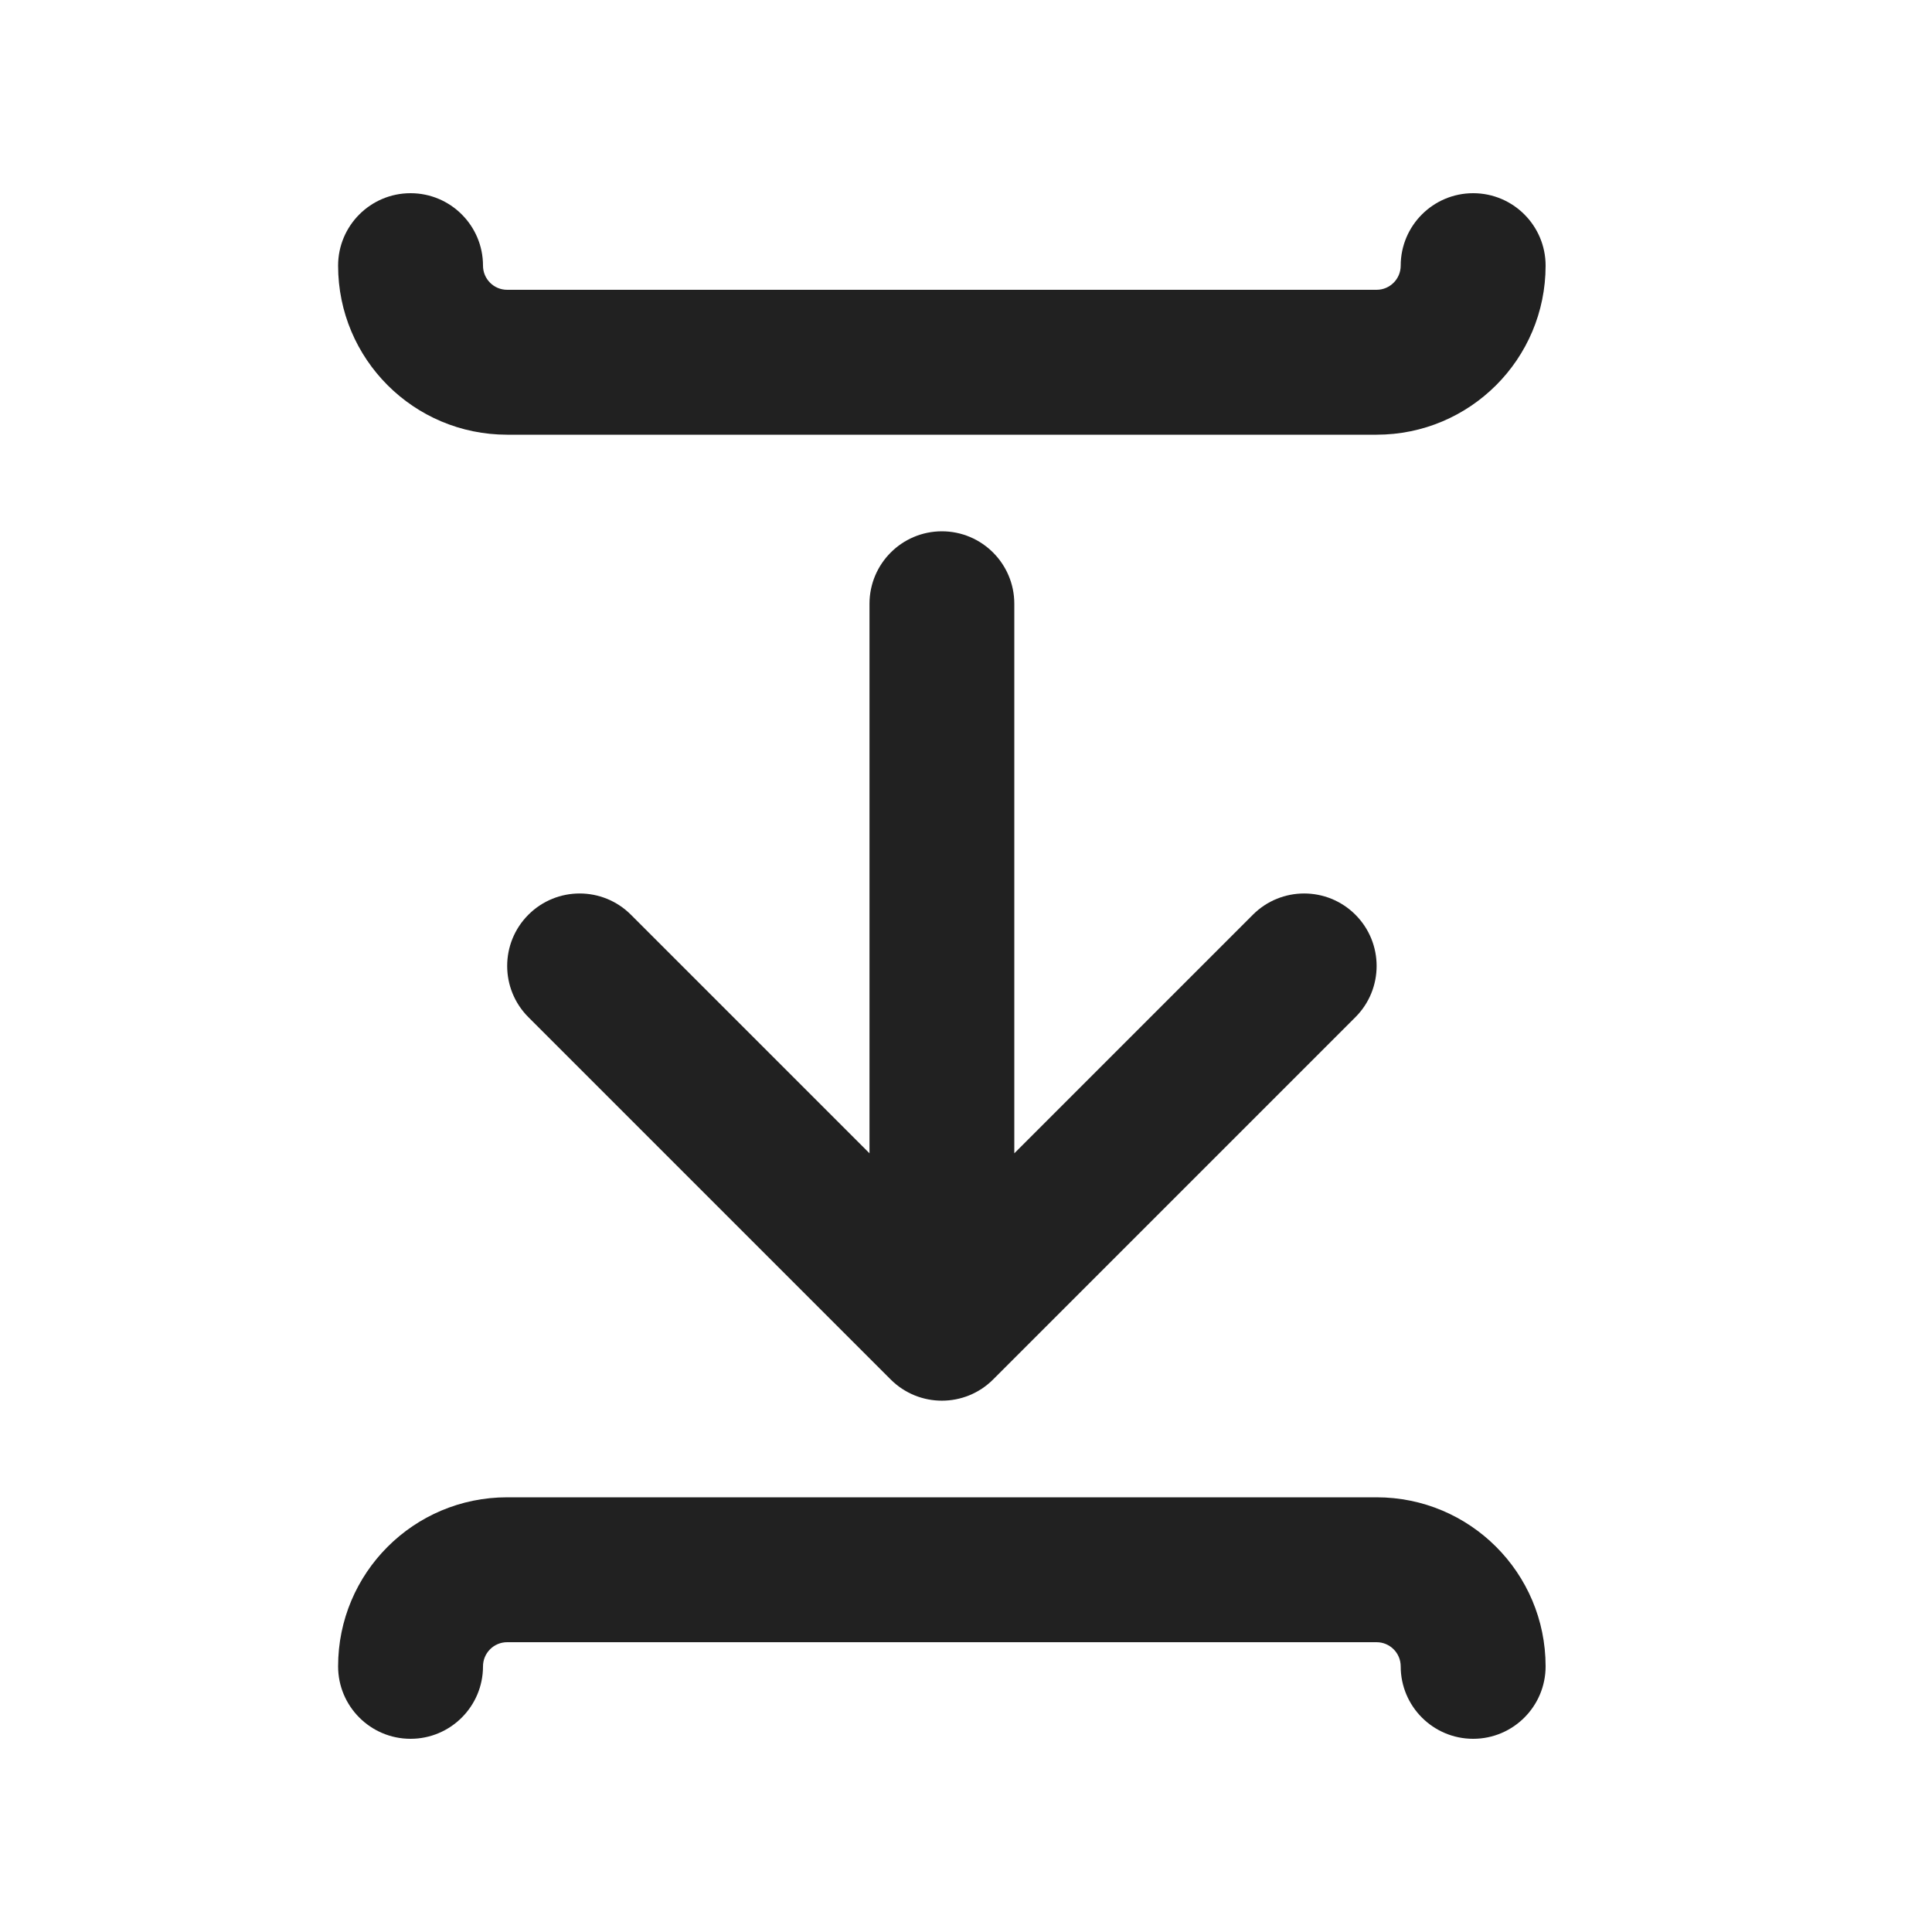 <svg width="20" height="20" viewBox="0 0 20 20" fill="none" xmlns="http://www.w3.org/2000/svg">
<path d="M9.75,5.5c0.414,0 0.75,0.336 0.75,0.75v5.689l2.47,-2.47c0.293,-0.293 0.768,-0.293 1.061,0c0.293,0.293 0.293,0.768 0,1.061l-3.75,3.75c-0.293,0.293 -0.768,0.293 -1.061,0l-3.75,-3.75c-0.293,-0.293 -0.293,-0.768 0,-1.061c0.293,-0.293 0.768,-0.293 1.061,0l2.47,2.47v-5.689c0,-0.414 0.336,-0.75 0.75,-0.75zM16,2.75c0,-0.414 -0.336,-0.75 -0.75,-0.75c-0.414,0 -0.75,0.336 -0.75,0.75c0,0.138 -0.112,0.25 -0.25,0.25h-9c-0.138,0 -0.25,-0.112 -0.25,-0.25c0,-0.414 -0.336,-0.75 -0.75,-0.75c-0.414,0 -0.75,0.336 -0.75,0.75c0,0.967 0.783,1.75 1.75,1.75h9c0.967,0 1.75,-0.783 1.75,-1.75zM16,17.25c0,0.414 -0.336,0.75 -0.75,0.75c-0.414,0 -0.75,-0.336 -0.75,-0.75c0,-0.138 -0.112,-0.25 -0.25,-0.25h-9c-0.138,0 -0.25,0.112 -0.25,0.25c0,0.414 -0.336,0.75 -0.75,0.75c-0.414,0 -0.75,-0.336 -0.75,-0.75c0,-0.967 0.783,-1.75 1.75,-1.75h9c0.967,0 1.75,0.783 1.75,1.75z" fill="#212121"/>
</svg>
